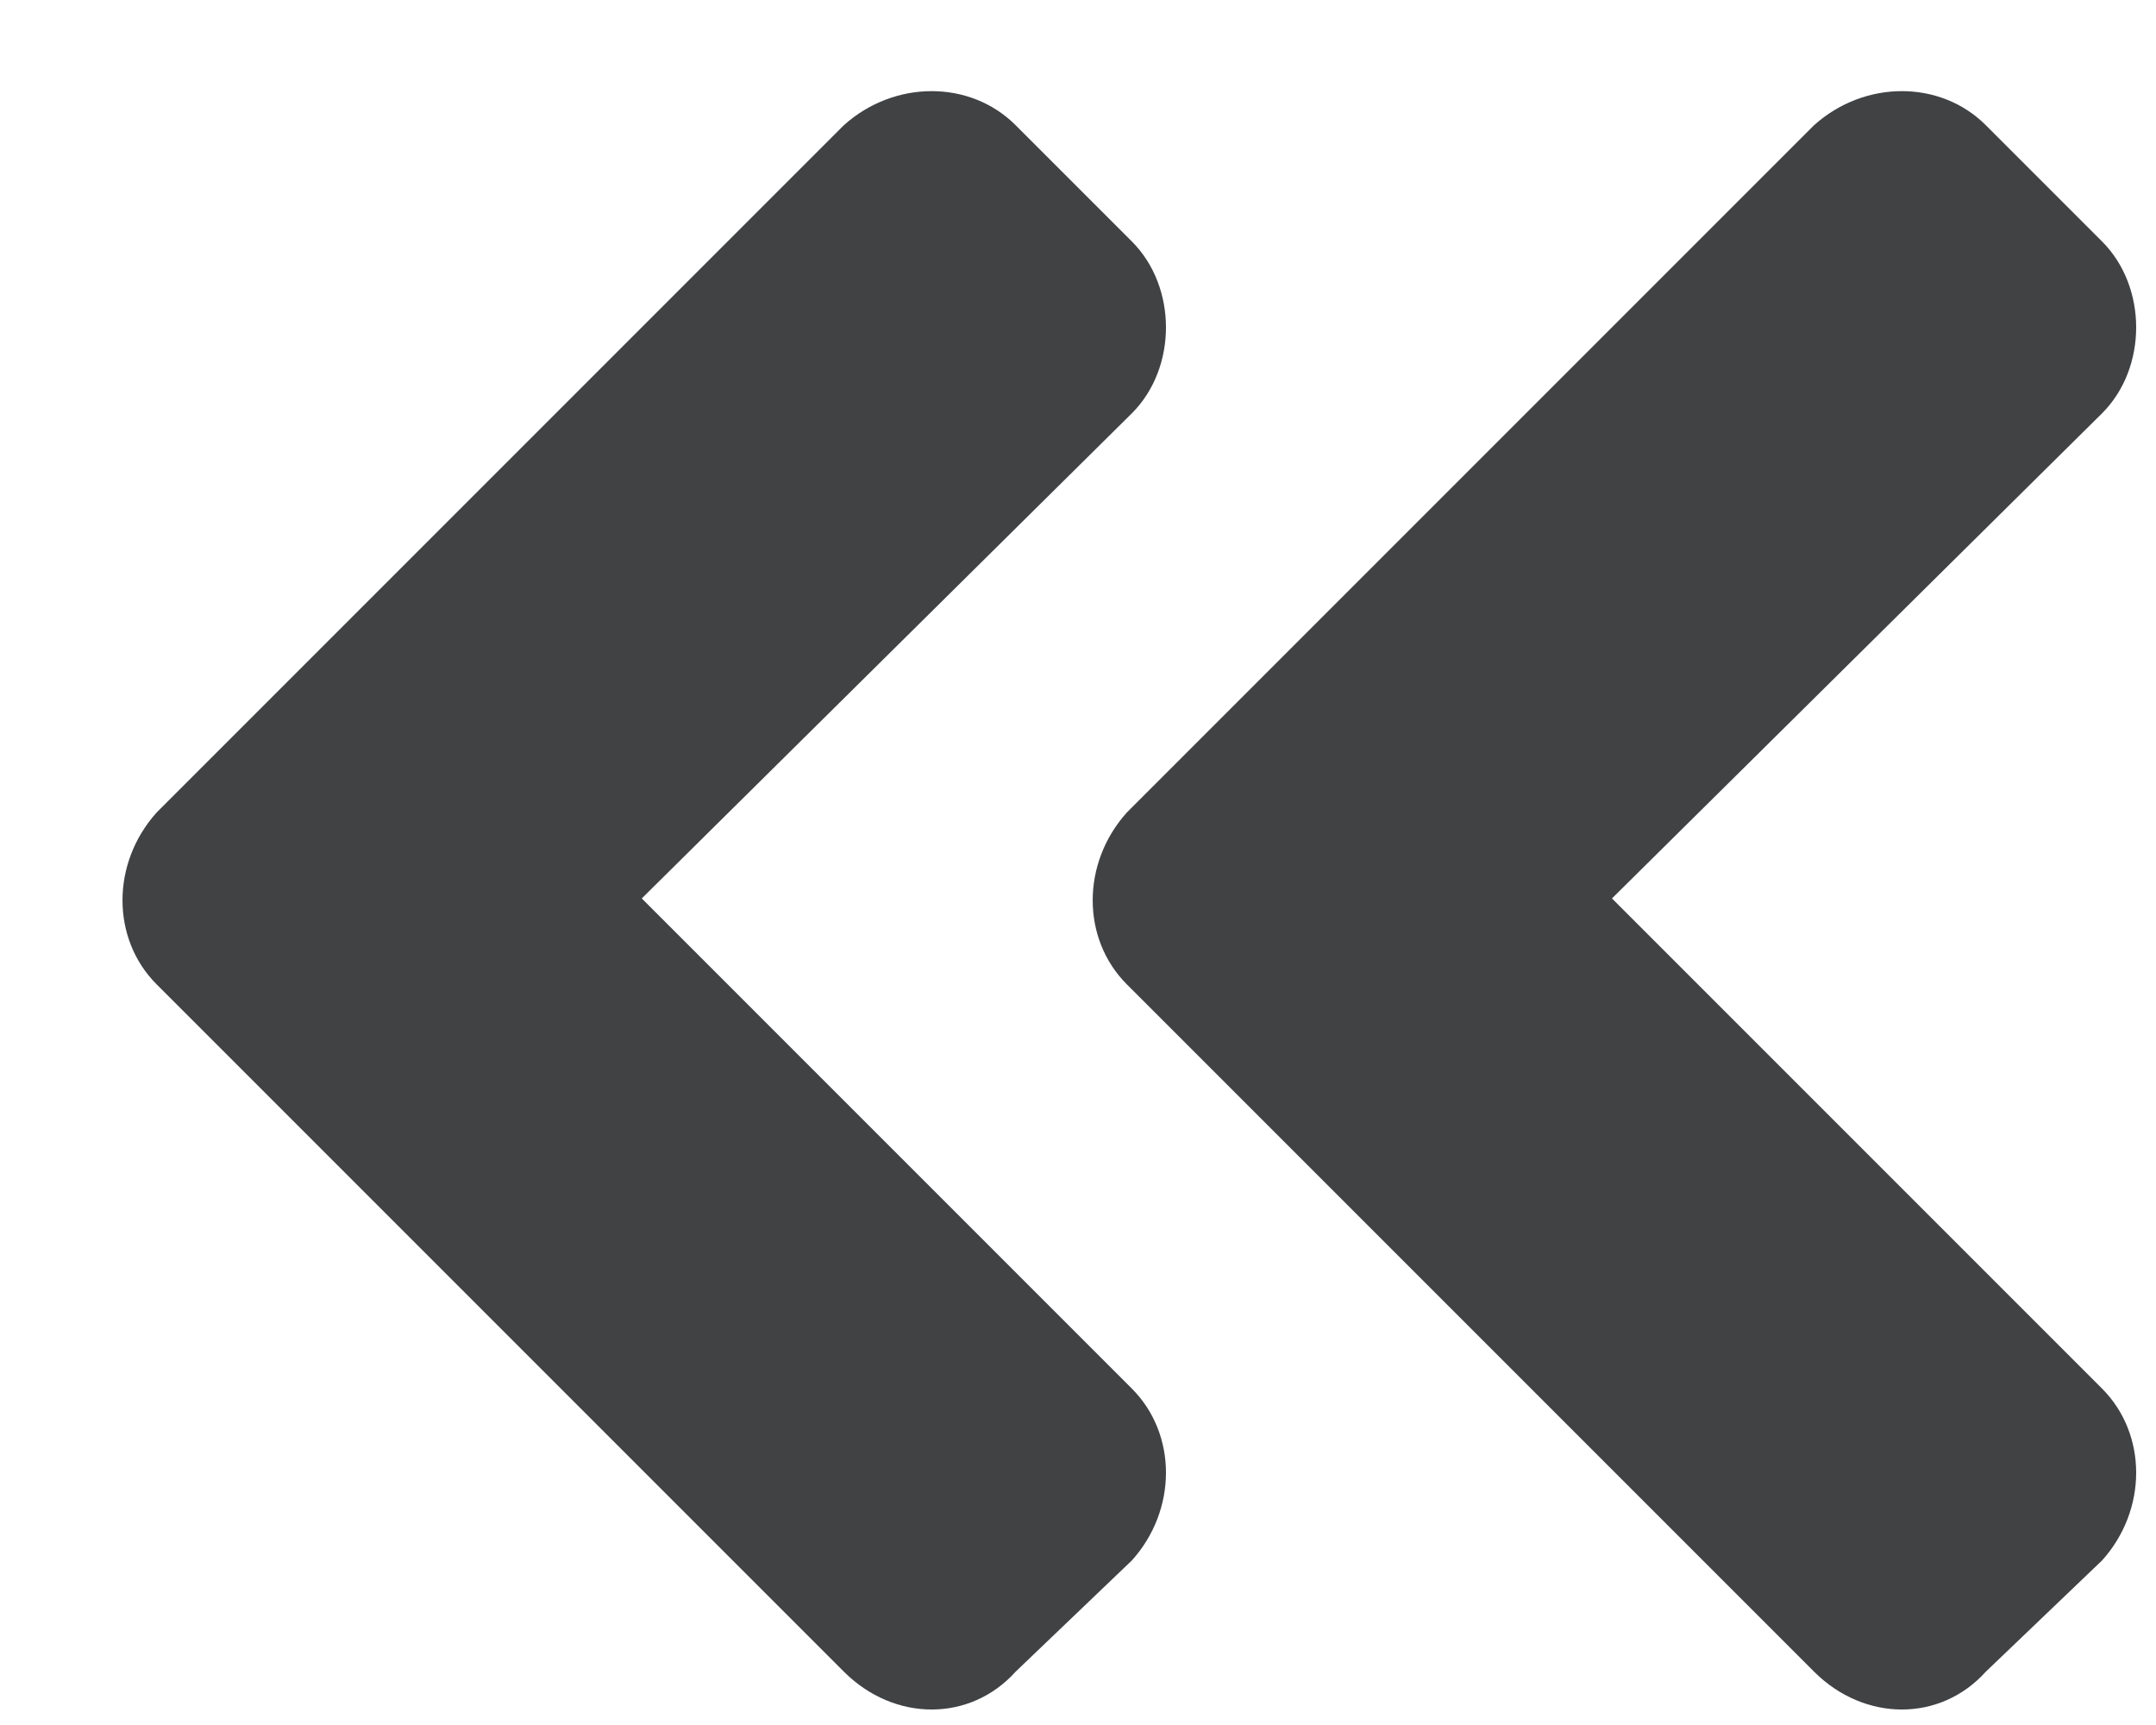 <svg width="15" height="12" viewBox="0 0 15 12" fill="none" xmlns="http://www.w3.org/2000/svg">
<path d="M7.84 5.652C7.523 6.004 7.523 6.531 7.84 6.848L12.621 11.629C12.973 11.98 13.5 11.98 13.816 11.629L14.625 10.855C14.941 10.504 14.941 9.977 14.625 9.66L11.215 6.25L14.625 2.875C14.941 2.559 14.941 1.996 14.625 1.68L13.816 0.871C13.5 0.555 12.973 0.555 12.621 0.871L7.84 5.652ZM1.09 6.848L5.871 11.629C6.223 11.98 6.75 11.98 7.066 11.629L7.875 10.855C8.191 10.504 8.191 9.977 7.875 9.66L4.465 6.25L7.875 2.875C8.191 2.559 8.191 1.996 7.875 1.68L7.066 0.871C6.75 0.555 6.223 0.555 5.871 0.871L1.09 5.652C0.773 6.004 0.773 6.531 1.09 6.848Z" fill="#404244"/>
</svg>
